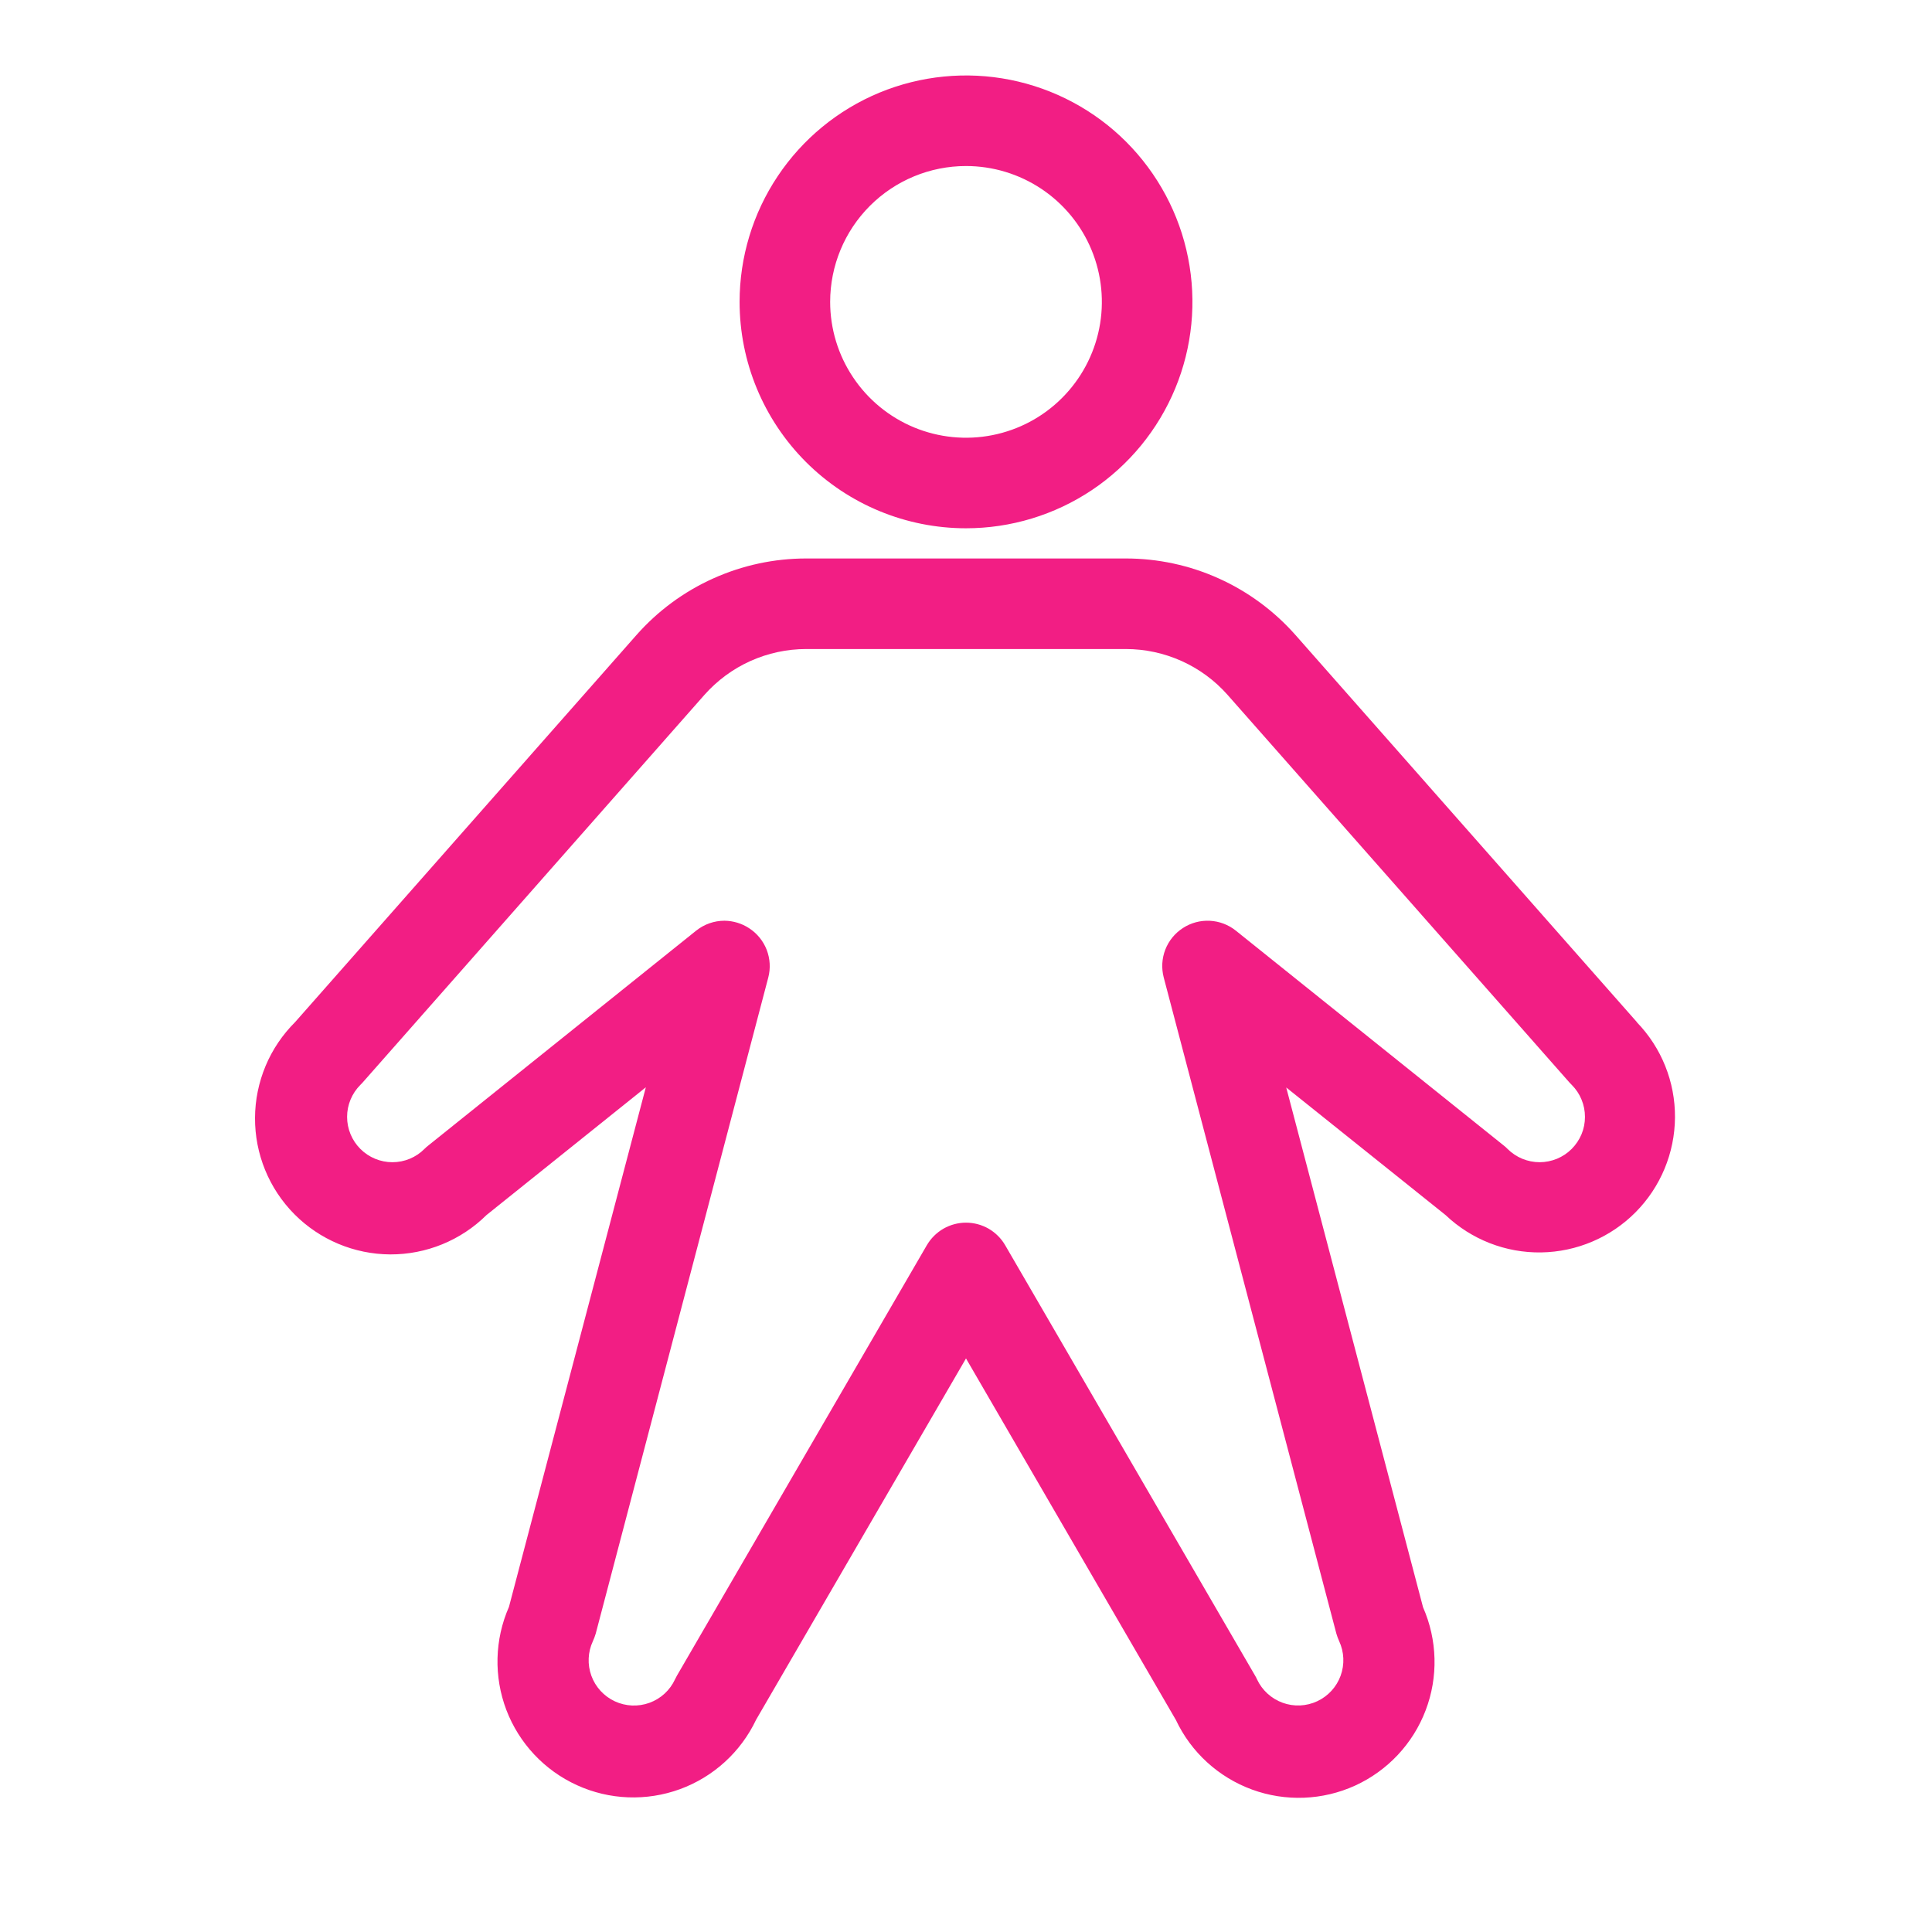 <svg width="32" height="32" viewBox="0 0 32 32" fill="none" xmlns="http://www.w3.org/2000/svg">
    <path d="M16 8.75C16.742 8.75 17.467 8.53 18.084 8.118C18.7 7.706 19.181 7.12 19.465 6.435C19.749 5.75 19.823 4.996 19.678 4.268C19.534 3.541 19.176 2.873 18.652 2.348C18.128 1.824 17.459 1.467 16.732 1.322C16.004 1.177 15.25 1.252 14.565 1.535C13.88 1.819 13.294 2.3 12.882 2.917C12.47 3.533 12.25 4.258 12.25 5C12.25 5.995 12.645 6.948 13.349 7.652C14.052 8.355 15.006 8.75 16 8.75ZM16 2.75C16.445 2.75 16.88 2.882 17.25 3.129C17.62 3.376 17.909 3.728 18.079 4.139C18.249 4.55 18.294 5.003 18.207 5.439C18.12 5.875 17.906 6.276 17.591 6.591C17.277 6.906 16.876 7.12 16.439 7.207C16.003 7.294 15.55 7.249 15.139 7.079C14.728 6.908 14.377 6.62 14.13 6.25C13.882 5.88 13.75 5.445 13.75 5C13.75 4.403 13.987 3.831 14.409 3.409C14.831 2.987 15.403 2.75 16 2.75ZM27.11 16.927L21.459 10.52C21.107 10.121 20.674 9.801 20.189 9.582C19.705 9.363 19.179 9.25 18.646 9.25H13.354C12.822 9.25 12.296 9.363 11.811 9.582C11.326 9.8 10.893 10.12 10.541 10.519L4.89 16.927C4.68 17.136 4.513 17.383 4.399 17.655C4.285 17.928 4.225 18.22 4.224 18.516C4.221 19.113 4.455 19.686 4.875 20.11C5.295 20.534 5.867 20.774 6.463 20.777C7.06 20.779 7.634 20.545 8.058 20.125L10.697 18.009L8.43 26.615C8.192 27.156 8.177 27.77 8.387 28.323C8.598 28.875 9.018 29.323 9.556 29.568C10.094 29.814 10.707 29.837 11.263 29.634C11.818 29.431 12.271 29.017 12.524 28.483L16 22.5L19.477 28.489C19.729 29.024 20.182 29.437 20.738 29.641C21.293 29.844 21.907 29.82 22.445 29.575C22.983 29.329 23.403 28.881 23.613 28.329C23.824 27.776 23.808 27.163 23.57 26.621L21.304 18.012L23.943 20.125C24.369 20.53 24.938 20.753 25.526 20.744C26.115 20.735 26.677 20.496 27.091 20.078C27.505 19.66 27.739 19.097 27.743 18.508C27.747 17.92 27.52 17.353 27.11 16.93V16.927ZM26.032 19.03C25.962 19.1 25.879 19.155 25.788 19.193C25.697 19.23 25.599 19.25 25.501 19.25C25.402 19.25 25.305 19.23 25.214 19.193C25.123 19.155 25.04 19.1 24.97 19.03C24.951 19.01 24.931 18.992 24.909 18.975L20.47 15.415C20.347 15.316 20.196 15.259 20.039 15.251C19.881 15.243 19.725 15.285 19.593 15.371C19.46 15.457 19.358 15.582 19.301 15.729C19.244 15.876 19.235 16.037 19.275 16.19L22.134 27.056C22.146 27.099 22.162 27.141 22.18 27.181C22.264 27.362 22.273 27.568 22.205 27.755C22.137 27.942 21.997 28.094 21.817 28.178C21.637 28.262 21.43 28.271 21.244 28.203C21.057 28.135 20.904 27.995 20.82 27.815C20.811 27.794 20.801 27.774 20.789 27.755L16.649 20.625C16.583 20.511 16.488 20.417 16.375 20.351C16.261 20.286 16.132 20.251 16 20.251C15.869 20.251 15.74 20.286 15.626 20.351C15.512 20.417 15.418 20.511 15.351 20.625L11.211 27.756C11.2 27.776 11.189 27.796 11.18 27.816C11.096 27.997 10.944 28.136 10.757 28.204C10.57 28.272 10.364 28.263 10.183 28.179C10.003 28.095 9.863 27.943 9.795 27.756C9.727 27.569 9.736 27.363 9.82 27.183C9.839 27.142 9.854 27.1 9.867 27.058L12.725 16.191C12.765 16.039 12.755 15.879 12.699 15.732C12.642 15.586 12.541 15.461 12.409 15.375C12.288 15.295 12.146 15.252 12 15.25C11.829 15.25 11.664 15.308 11.53 15.415L7.092 18.975C7.07 18.992 7.049 19.01 7.03 19.03C6.89 19.171 6.699 19.25 6.5 19.25C6.301 19.25 6.11 19.171 5.969 19.03C5.828 18.889 5.749 18.698 5.749 18.499C5.749 18.3 5.828 18.11 5.969 17.969L6.002 17.935L11.666 11.511C11.878 11.272 12.137 11.08 12.428 10.949C12.719 10.818 13.035 10.75 13.354 10.75H18.646C18.966 10.75 19.281 10.818 19.572 10.949C19.863 11.08 20.123 11.272 20.334 11.511L26 17.935L26.033 17.969C26.102 18.038 26.158 18.121 26.195 18.212C26.233 18.303 26.252 18.401 26.252 18.5C26.252 18.598 26.233 18.696 26.195 18.787C26.157 18.878 26.101 18.96 26.032 19.03Z" fill="#F21E84"/>
</svg>
